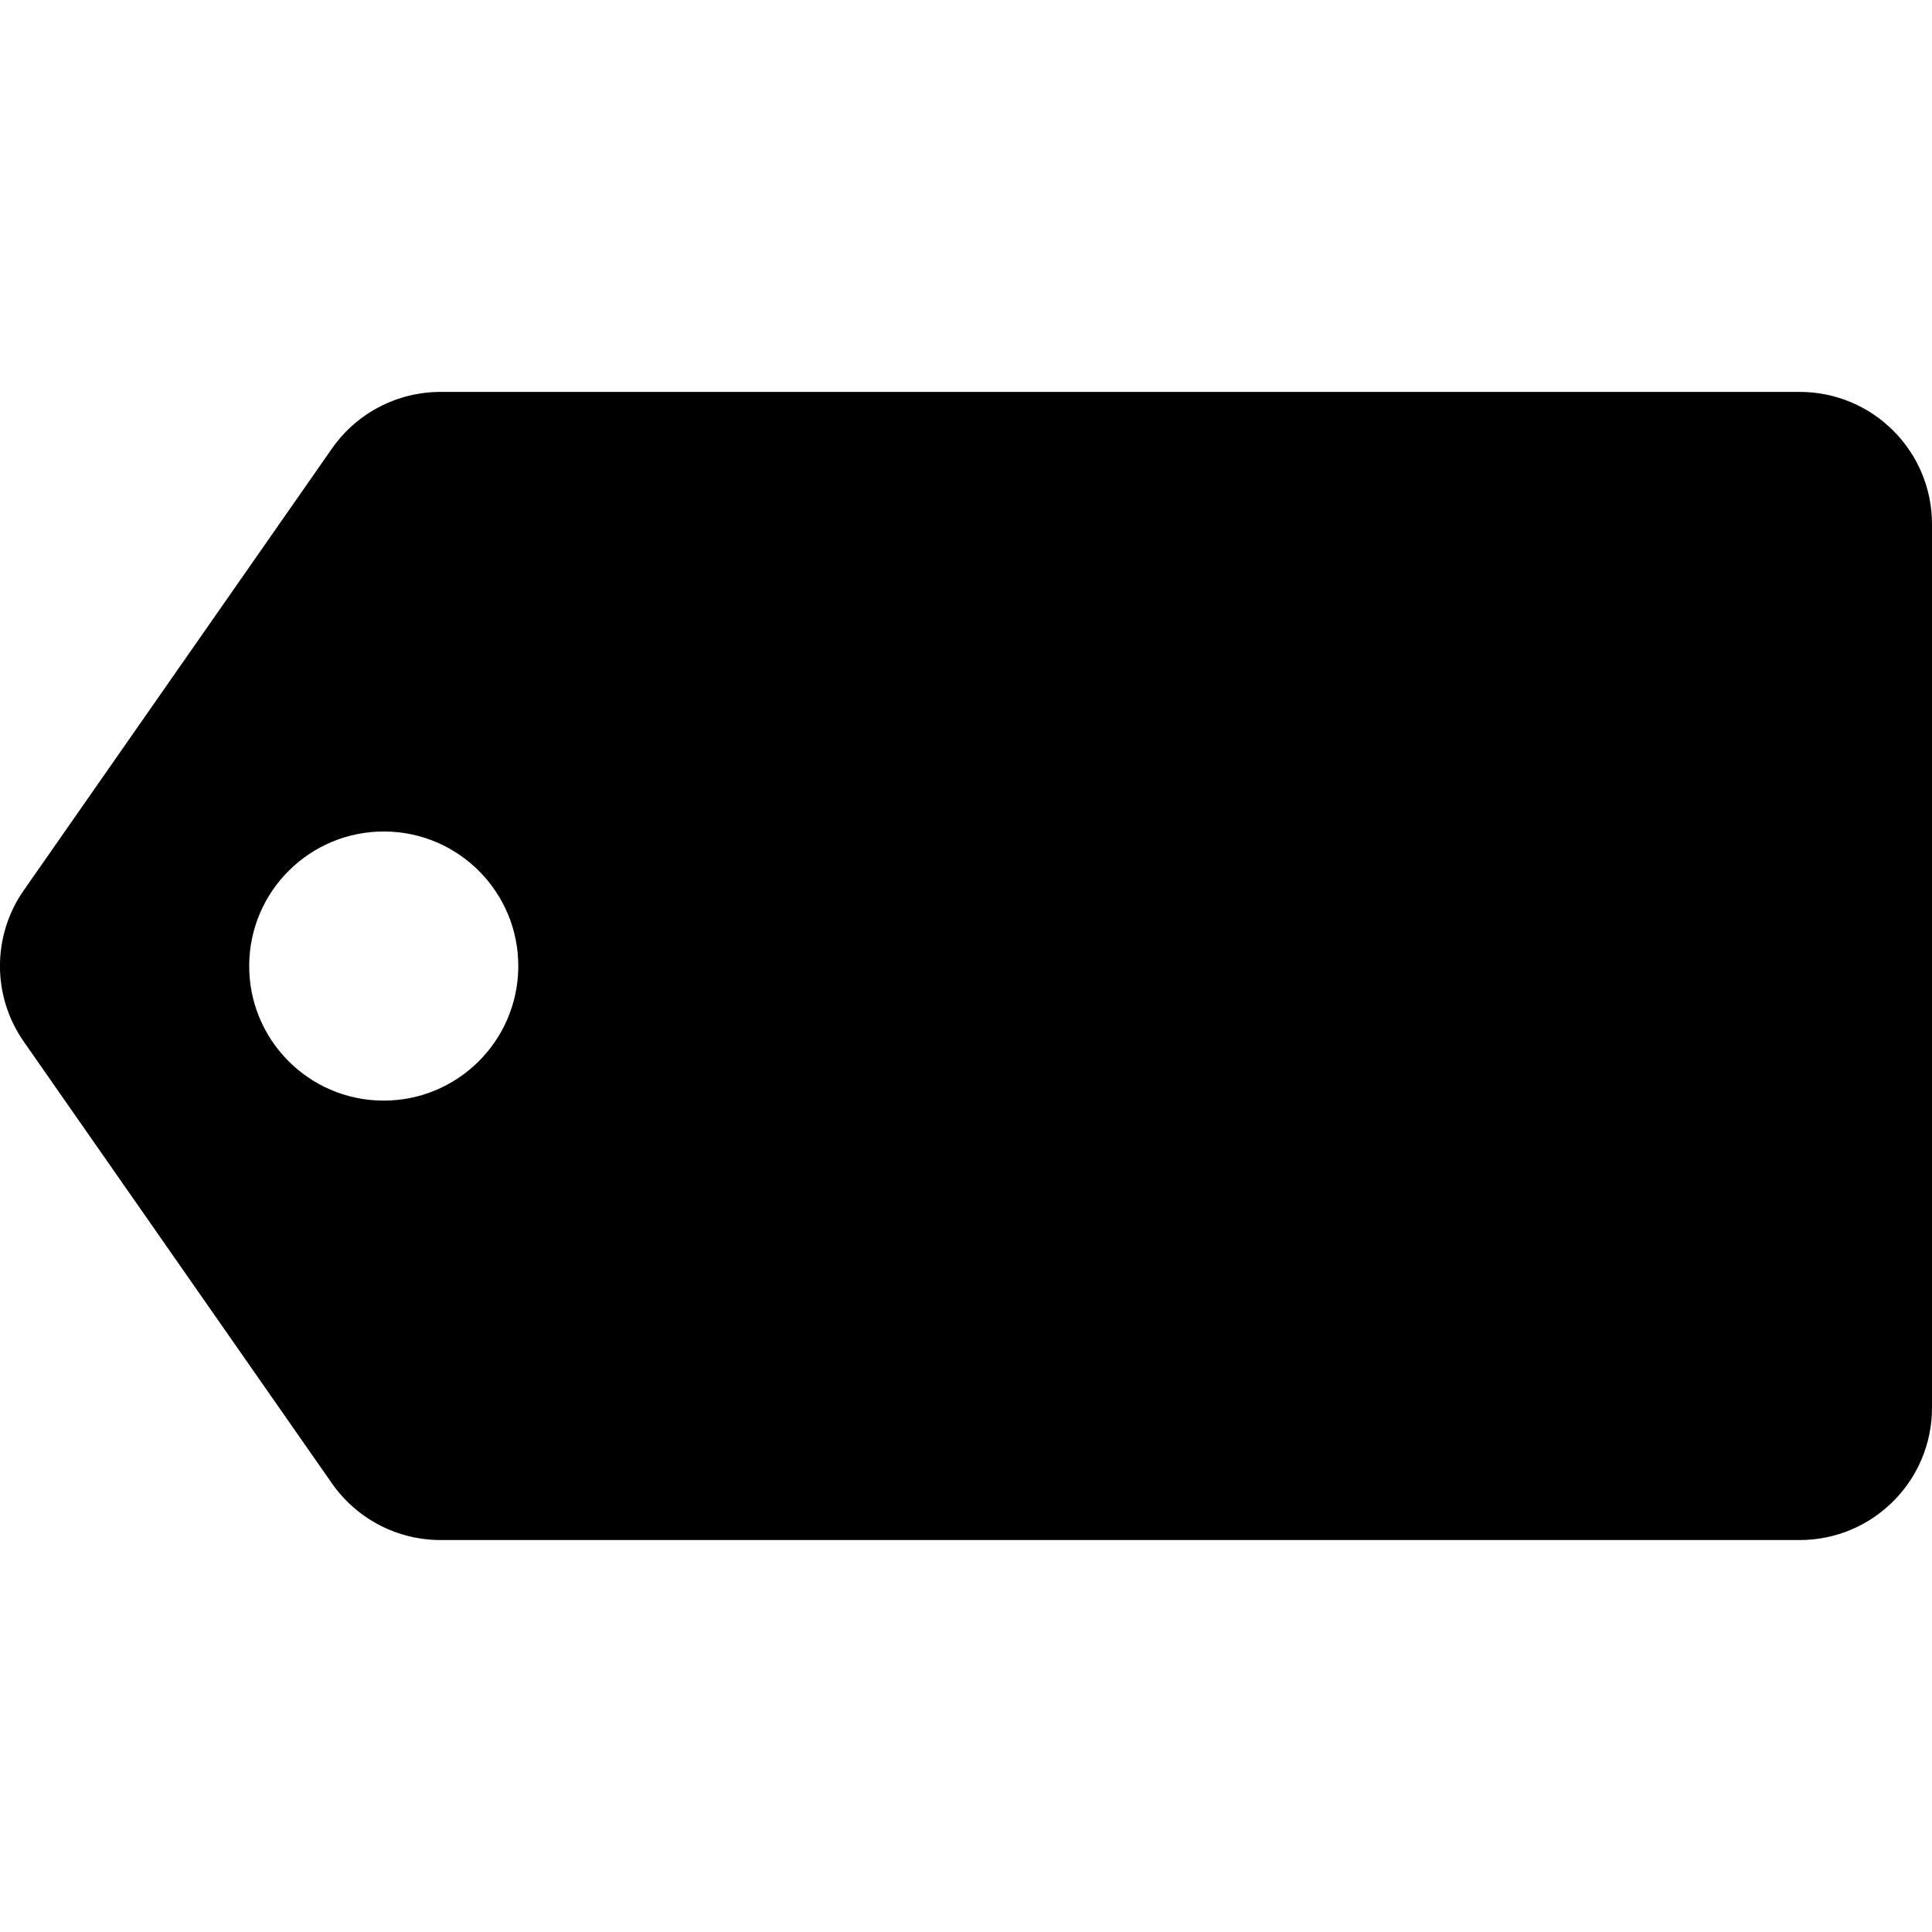 <?xml version="1.0" encoding="iso-8859-1"?>
<!-- Generator: Adobe Illustrator 16.0.0, SVG Export Plug-In . SVG Version: 6.00 Build 0)  -->
<!DOCTYPE svg PUBLIC "-//W3C//DTD SVG 1.1//EN" "http://www.w3.org/Graphics/SVG/1.1/DTD/svg11.dtd">
<svg version="1.1" id="Capa_1" xmlns="http://www.w3.org/2000/svg" xmlns:xlink="http://www.w3.org/1999/xlink" x="0px" y="0px"
	 width="36.5px" height="36.5px" viewBox="0 0 36.5 36.5" style="enable-background:new 0 0 36.5 36.5;" xml:space="preserve">
<g>
	<path d="M34,7.404H8.323c-0.817,0-1.583,0.399-2.051,1.069L0.45,16.819c-0.601,0.858-0.601,2.002,0,2.861l5.822,8.346
		c0.469,0.67,1.233,1.069,2.051,1.069H34c1.381,0,2.5-1.119,2.5-2.5V9.903C36.5,8.523,35.381,7.404,34,7.404z M7.23,20.793
		c-1.403-0.01-2.534-1.158-2.522-2.561c0.01-1.404,1.157-2.533,2.561-2.523c1.404,0.01,2.533,1.157,2.523,2.56
		C9.78,19.674,8.634,20.803,7.23,20.793z"/>
</g>
<g>
</g>
<g>
</g>
<g>
</g>
<g>
</g>
<g>
</g>
<g>
</g>
<g>
</g>
<g>
</g>
<g>
</g>
<g>
</g>
<g>
</g>
<g>
</g>
<g>
</g>
<g>
</g>
<g>
</g>
</svg>
